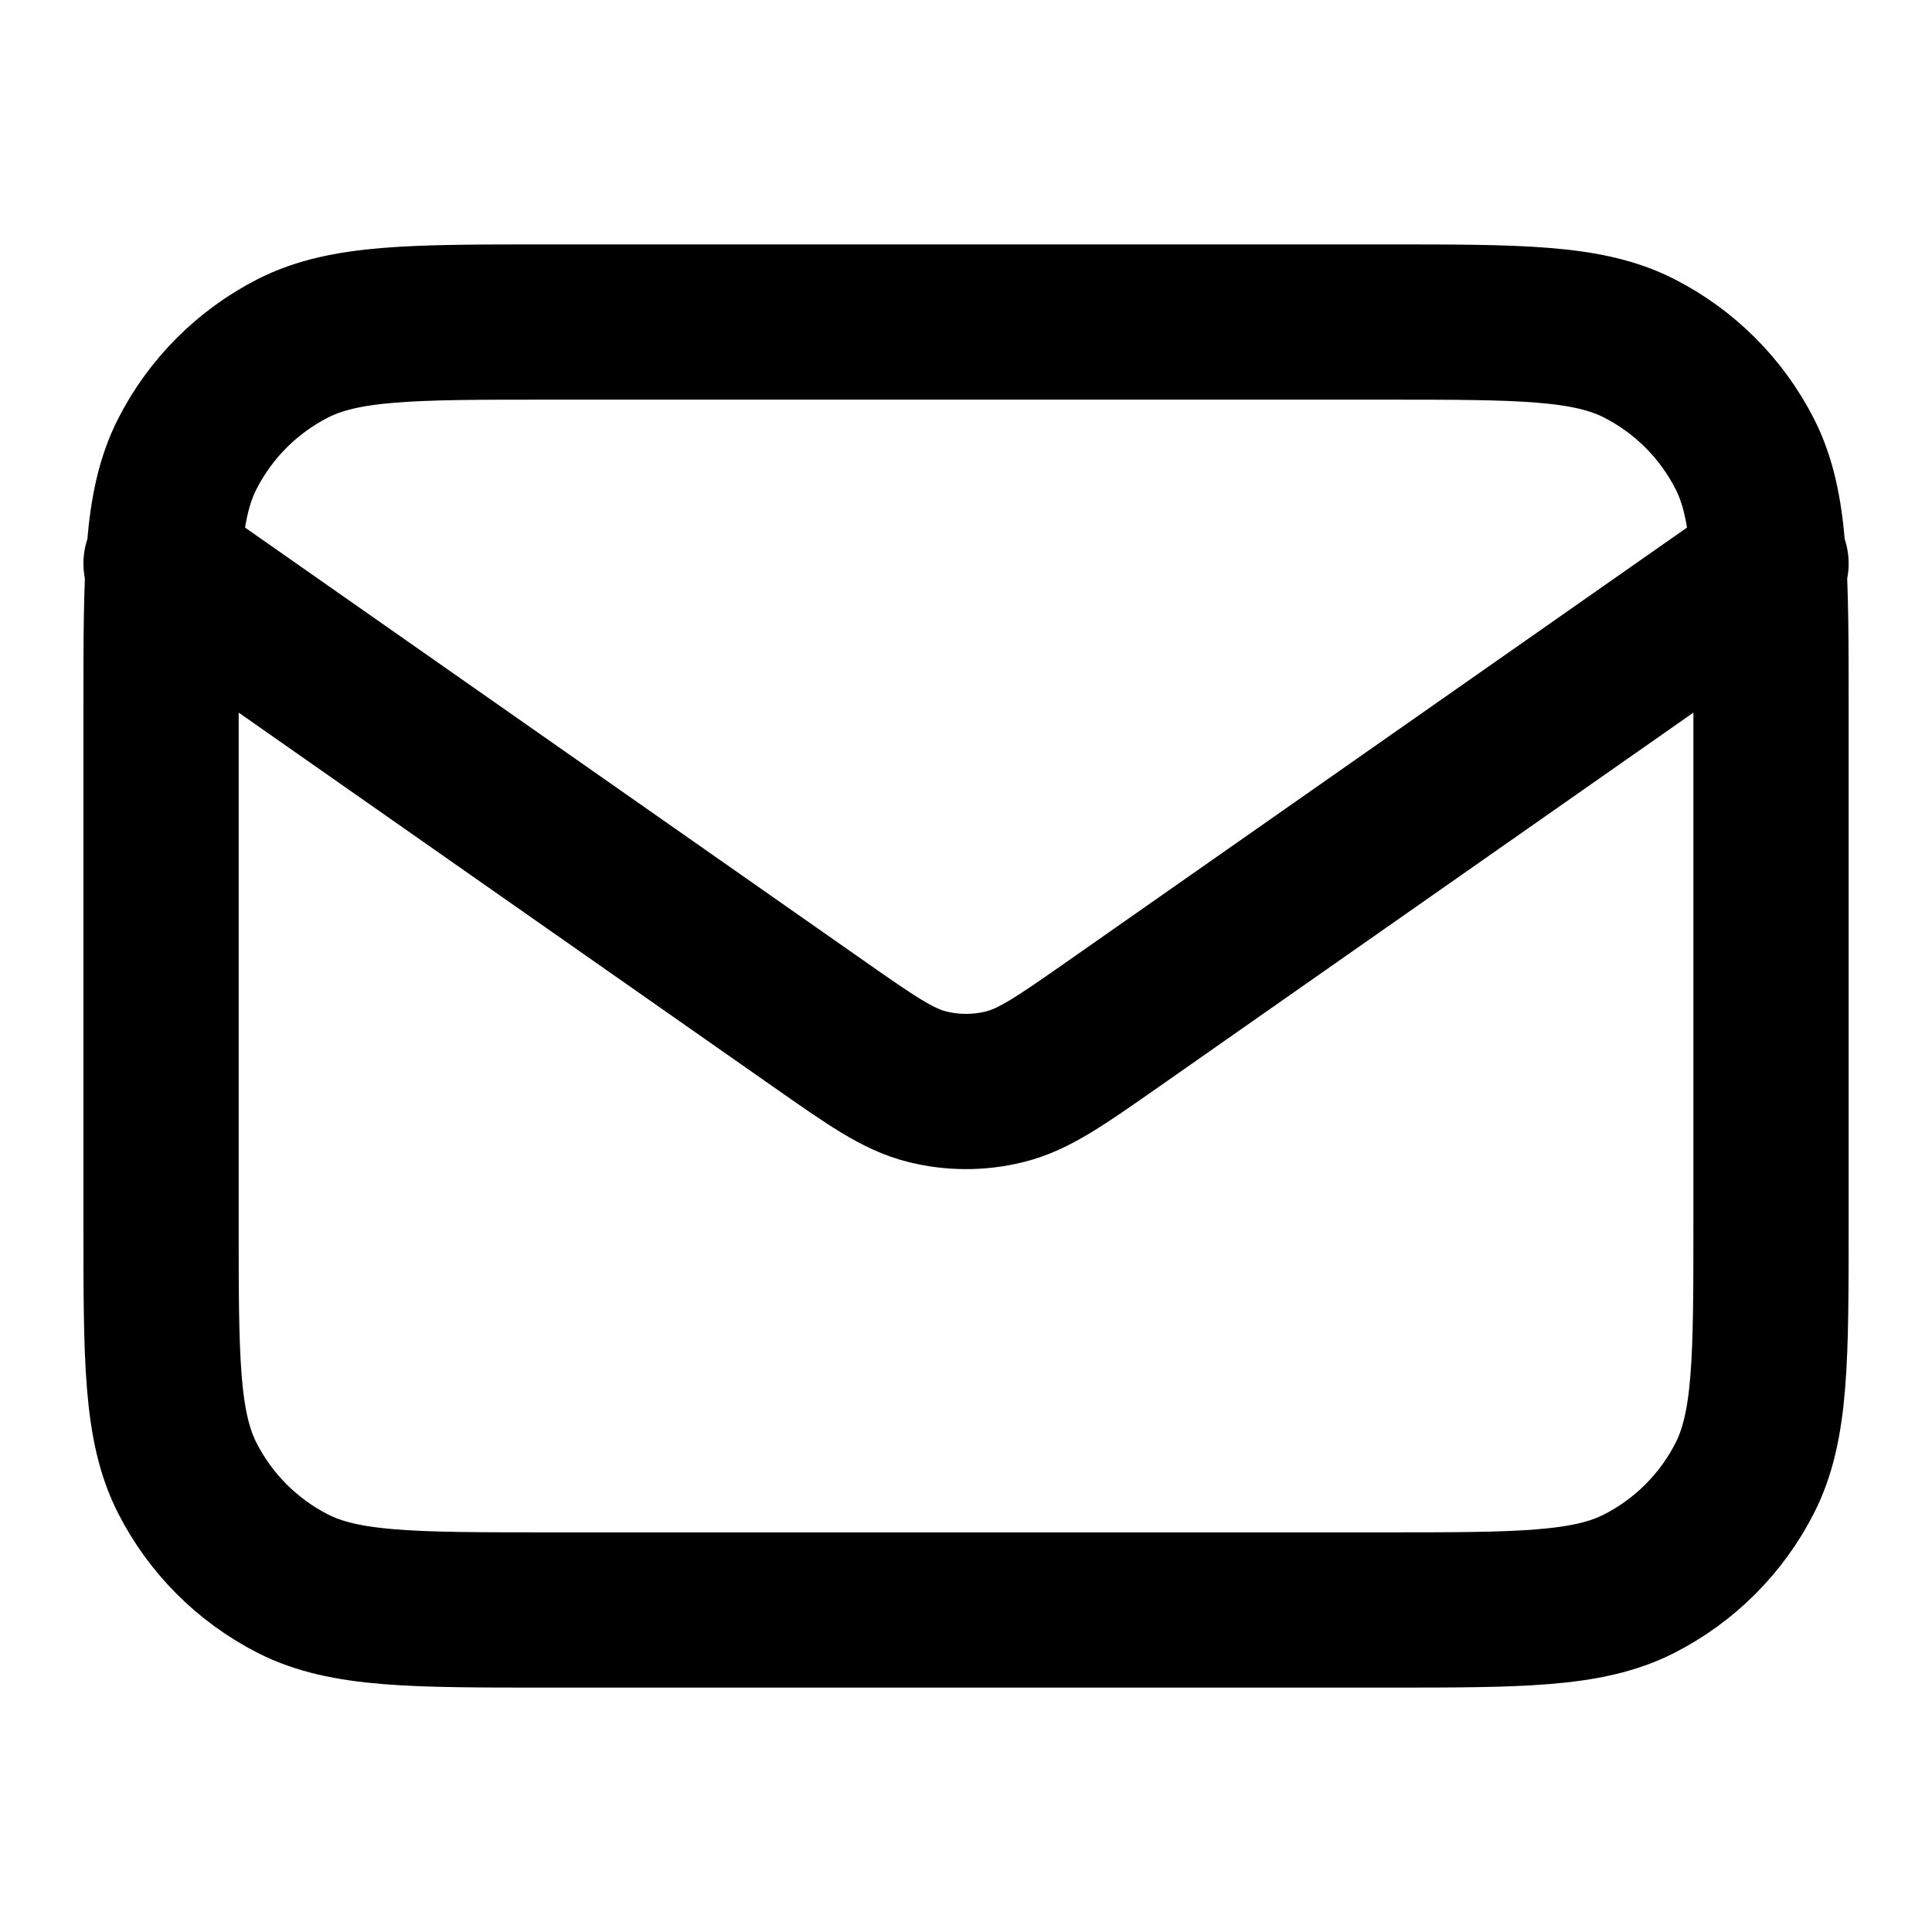 <svg width="28" height="28" viewBox="0 0 28 28" fill="none" xmlns="http://www.w3.org/2000/svg">
<path d="M2.334 8.167L11.86 14.835C12.631 15.375 13.017 15.645 13.436 15.749C13.807 15.842 14.194 15.842 14.565 15.749C14.985 15.645 15.37 15.375 16.142 14.835L25.667 8.167M7.934 23.333H20.067C22.027 23.333 23.008 23.333 23.756 22.952C24.415 22.616 24.95 22.081 25.286 21.422C25.667 20.674 25.667 19.694 25.667 17.733V10.267C25.667 8.306 25.667 7.326 25.286 6.578C24.95 5.919 24.415 5.384 23.756 5.048C23.008 4.667 22.027 4.667 20.067 4.667H7.934C5.974 4.667 4.994 4.667 4.245 5.048C3.586 5.384 3.051 5.919 2.715 6.578C2.334 7.326 2.334 8.306 2.334 10.267V17.733C2.334 19.694 2.334 20.674 2.715 21.422C3.051 22.081 3.586 22.616 4.245 22.952C4.994 23.333 5.974 23.333 7.934 23.333Z" stroke="currentColor" stroke-width="2.25" stroke-linecap="round" stroke-linejoin="round"/>
</svg>
